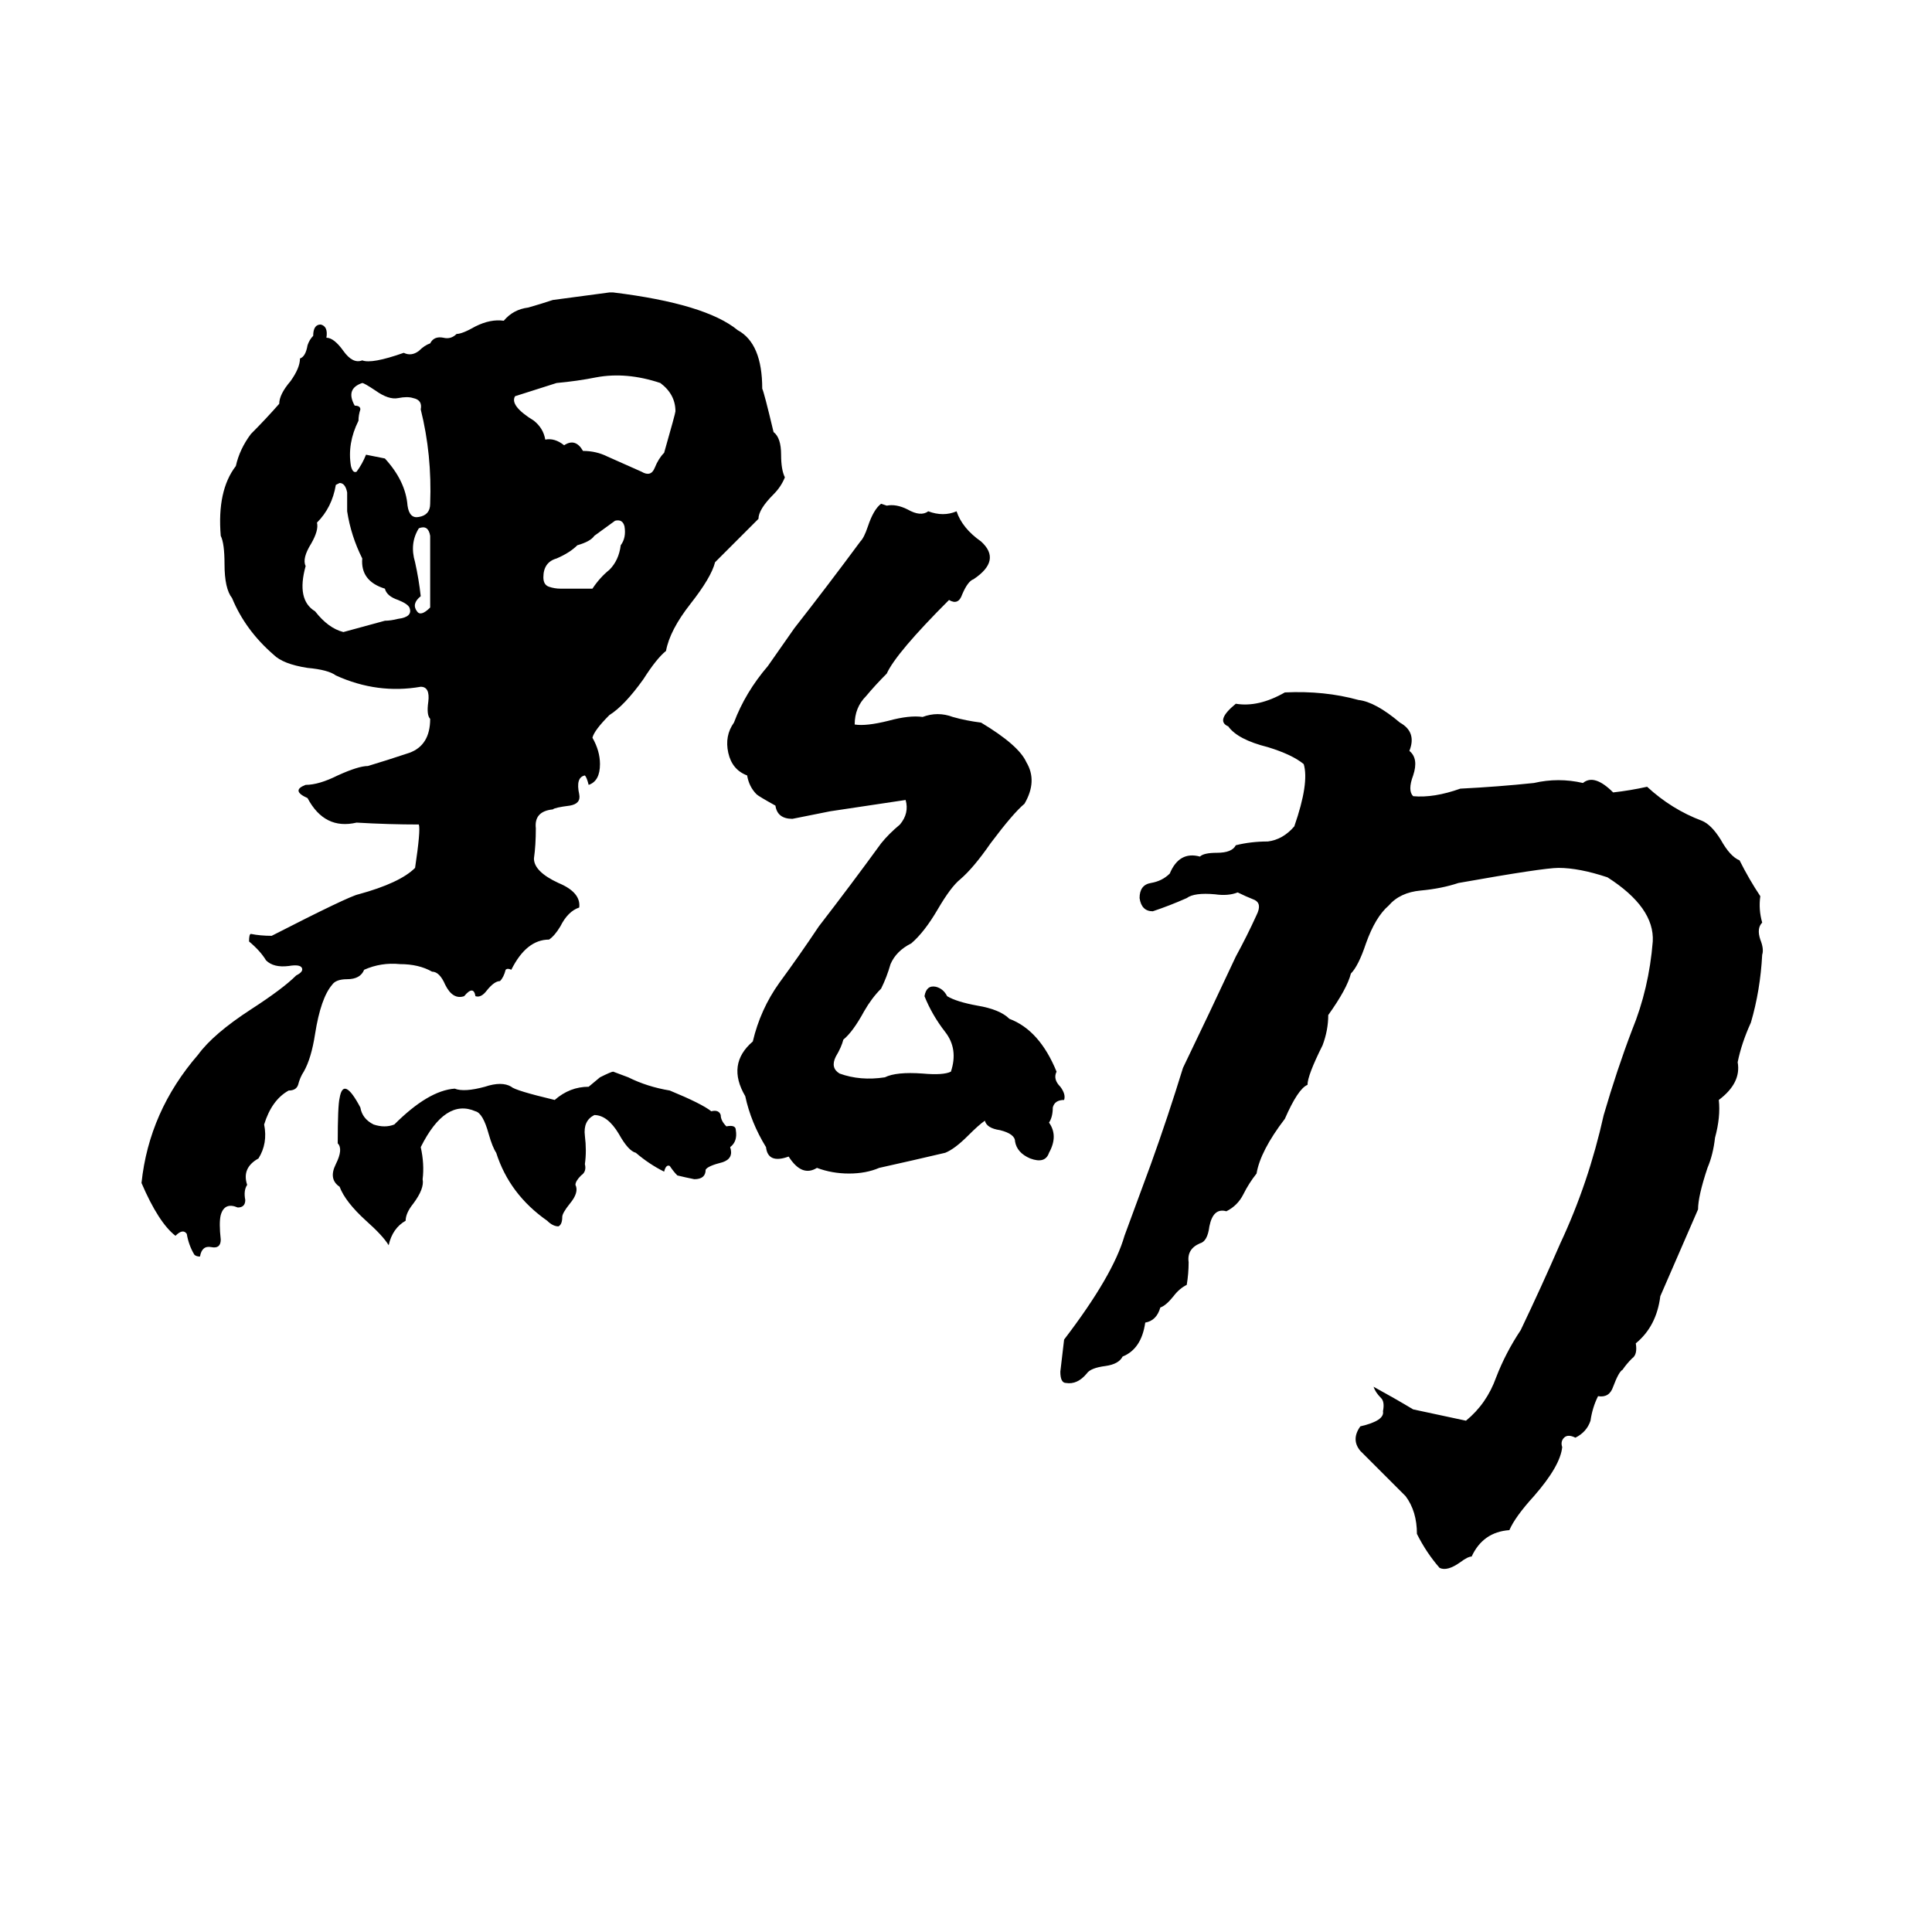 <svg xmlns="http://www.w3.org/2000/svg" viewBox="0 -800 1024 1024">
	<path fill="#000000" d="M323 -645H325Q374 -639 391 -625Q404 -618 404 -594Q405 -592 410 -571Q414 -568 414 -559Q414 -551 416 -547Q414 -542 410 -538Q402 -530 402 -525L379 -502Q377 -494 366 -480Q355 -466 353 -455Q348 -451 341 -440Q331 -426 323 -421Q315 -413 314 -409Q318 -402 318 -395Q318 -386 312 -384Q311 -388 310 -389Q305 -388 307 -379Q308 -374 302 -373Q294 -372 293 -371Q283 -370 284 -361Q284 -352 283 -345Q283 -338 296 -332Q308 -327 307 -319Q301 -317 297 -309Q294 -304 291 -302Q279 -302 271 -286Q269 -287 268 -286Q267 -282 265 -280Q262 -280 258 -275Q255 -271 252 -272Q251 -278 246 -272Q240 -270 236 -278Q233 -285 229 -285Q222 -289 212 -289Q202 -290 193 -286Q191 -281 184 -281Q178 -281 176 -278Q170 -271 167 -252Q165 -239 161 -232Q159 -229 158 -225Q157 -222 153 -222Q144 -217 140 -204Q142 -194 137 -186Q128 -181 131 -172Q129 -169 130 -164Q130 -160 126 -160Q119 -163 117 -156Q116 -152 117 -143Q117 -138 112 -139Q107 -140 106 -134Q104 -134 103 -135Q100 -140 99 -146Q97 -149 93 -145Q84 -152 75 -173Q79 -211 105 -241Q113 -252 133 -265Q150 -276 157 -283Q161 -285 160 -287Q159 -289 153 -288Q145 -287 141 -291Q138 -296 132 -301Q132 -305 133 -305Q138 -304 144 -304Q185 -325 190 -326Q212 -332 220 -340Q223 -360 222 -363Q206 -363 189 -364Q172 -360 163 -377Q154 -381 162 -384Q169 -384 179 -389Q190 -394 195 -394Q205 -397 217 -401Q228 -405 228 -419Q226 -421 227 -428Q228 -436 223 -436Q200 -432 178 -442Q174 -445 163 -446Q150 -448 145 -453Q130 -466 123 -483Q119 -488 119 -501Q119 -512 117 -516Q115 -540 125 -553Q127 -562 133 -570Q141 -578 148 -586Q148 -591 154 -598Q159 -605 159 -610Q162 -611 163 -617Q164 -620 166 -622Q166 -628 170 -628Q174 -627 173 -621Q177 -621 182 -614Q187 -607 192 -609Q197 -607 214 -613Q218 -611 222 -614Q225 -617 228 -618Q230 -622 235 -621Q239 -620 242 -623Q245 -623 252 -627Q260 -631 267 -630Q272 -636 280 -637Q287 -639 293 -641Q308 -643 323 -645ZM316 -600Q306 -598 295 -597Q276 -591 273 -590Q270 -585 283 -577Q288 -573 289 -567Q294 -568 299 -564Q305 -568 309 -561Q316 -561 322 -558Q331 -554 340 -550Q345 -547 347 -552Q349 -557 352 -560Q358 -581 358 -582Q358 -591 350 -597Q332 -603 316 -600ZM192 -597Q183 -594 188 -585Q191 -585 191 -583Q190 -580 190 -577Q184 -565 186 -553Q187 -549 189 -550Q192 -554 194 -559Q199 -558 204 -557Q215 -545 216 -532Q217 -525 222 -526Q228 -527 228 -533Q229 -559 223 -583Q224 -588 219 -589Q216 -590 211 -589Q206 -588 199 -593Q193 -597 192 -597ZM180 -544L178 -543Q176 -531 168 -523Q169 -519 165 -512Q160 -504 162 -500Q157 -482 167 -476Q174 -467 182 -465Q193 -468 204 -471Q207 -471 211 -472Q219 -473 217 -478Q216 -480 211 -482Q205 -484 204 -488Q191 -492 192 -504Q186 -516 184 -529Q184 -533 184 -539Q183 -544 180 -544ZM467 -533L470 -532Q475 -533 481 -530Q488 -526 492 -529Q500 -526 507 -529Q510 -520 520 -513Q531 -503 516 -493Q513 -492 510 -485Q508 -479 503 -482Q475 -454 470 -443Q464 -437 459 -431Q453 -425 453 -416Q459 -415 471 -418Q482 -421 489 -420Q497 -423 505 -420Q512 -418 520 -417Q540 -405 544 -396Q550 -386 543 -374Q537 -369 525 -353Q516 -340 509 -334Q504 -330 497 -318Q490 -306 483 -300Q475 -296 472 -289Q470 -282 467 -276Q462 -271 458 -264Q452 -253 447 -249Q446 -245 443 -240Q440 -234 445 -231Q456 -227 469 -229Q475 -232 489 -231Q500 -230 504 -232Q508 -244 501 -253Q494 -262 490 -272Q491 -278 496 -277Q500 -276 502 -272Q507 -269 518 -267Q530 -265 535 -260Q551 -254 560 -232Q558 -228 562 -224Q565 -220 564 -217Q559 -217 558 -213Q558 -208 556 -205Q561 -198 556 -189Q554 -183 546 -186Q539 -189 538 -195Q538 -199 530 -201Q523 -202 522 -206Q519 -204 513 -198Q506 -191 501 -189Q484 -185 466 -181Q459 -178 450 -178Q441 -178 433 -181Q425 -176 418 -187Q407 -183 406 -192Q398 -205 395 -219Q385 -236 399 -248Q403 -265 413 -279Q424 -294 434 -309Q451 -331 467 -353Q471 -358 477 -363Q482 -369 480 -376Q460 -373 440 -370Q430 -368 420 -366Q412 -366 411 -373Q402 -378 401 -379Q397 -383 396 -389Q388 -392 386 -401Q384 -410 389 -417Q395 -433 407 -447Q414 -457 421 -467Q439 -490 456 -513Q458 -515 460 -521Q463 -530 467 -533ZM326 -524L315 -516Q313 -513 306 -511Q302 -507 295 -504Q288 -502 288 -494Q288 -490 291 -489Q294 -488 297 -488Q306 -488 314 -488Q318 -494 323 -498Q328 -503 329 -511Q332 -515 331 -521Q330 -525 326 -524ZM222 -520Q217 -512 220 -502Q222 -493 223 -484Q218 -480 221 -476Q223 -473 228 -478Q228 -488 228 -499Q228 -507 228 -516Q227 -522 222 -520ZM681 -433Q702 -434 720 -429Q729 -428 742 -417Q751 -412 747 -402Q752 -398 749 -389Q746 -381 749 -378Q760 -377 774 -382Q794 -383 813 -385Q826 -388 839 -385Q845 -390 855 -380Q864 -381 873 -383Q886 -371 902 -365Q907 -363 912 -355Q917 -346 922 -344Q927 -334 933 -325Q932 -318 934 -311Q931 -308 933 -302Q935 -297 934 -294Q933 -275 928 -258Q923 -247 921 -237Q923 -226 911 -217Q912 -208 909 -197Q908 -188 905 -181Q900 -166 900 -159Q890 -136 880 -113Q878 -97 867 -88Q868 -82 865 -80Q862 -77 860 -74Q858 -73 855 -65Q853 -59 847 -60Q844 -54 843 -47Q841 -41 835 -38Q831 -40 829 -38Q827 -36 828 -33Q827 -23 813 -7Q803 4 800 11Q786 12 780 25Q778 25 774 28Q767 33 763 31Q756 23 751 13Q751 1 745 -7Q738 -14 731 -21Q726 -26 721 -31Q716 -37 721 -44Q734 -47 733 -52Q734 -57 732 -59Q729 -62 728 -65Q739 -59 749 -53Q763 -50 777 -47Q788 -56 793 -70Q798 -83 806 -95Q817 -118 827 -141Q842 -173 850 -209Q857 -233 865 -254Q874 -276 876 -301Q877 -319 852 -335Q837 -340 826 -340Q818 -340 773 -332Q764 -329 753 -328Q742 -327 736 -320Q729 -314 724 -300Q720 -288 716 -284Q714 -276 704 -262Q704 -254 701 -246Q693 -230 693 -225Q688 -223 681 -207Q668 -190 666 -178Q662 -173 659 -167Q656 -161 650 -158Q643 -160 641 -150Q640 -142 636 -141Q629 -138 630 -131Q630 -125 629 -119Q625 -117 622 -113Q618 -108 615 -107Q613 -100 607 -99Q605 -85 595 -81Q593 -77 586 -76Q578 -75 576 -72Q571 -66 565 -67Q562 -67 562 -73Q563 -81 564 -90Q590 -124 596 -145Q603 -164 610 -183Q619 -208 627 -234Q641 -263 655 -293Q661 -304 666 -315Q669 -321 665 -323Q660 -325 656 -327Q651 -325 644 -326Q633 -327 629 -324Q620 -320 611 -317Q605 -317 604 -324Q604 -331 610 -332Q616 -333 620 -337Q625 -349 636 -346Q638 -348 645 -348Q653 -348 655 -352Q663 -354 672 -354Q680 -355 686 -362Q694 -385 691 -395Q685 -400 672 -404Q656 -408 651 -415Q644 -418 655 -427Q667 -425 681 -433ZM325 -232L333 -229Q343 -224 355 -222Q372 -215 377 -211Q381 -212 382 -209Q382 -206 385 -203Q390 -204 390 -201Q391 -195 387 -192Q389 -186 383 -184Q375 -182 374 -180Q374 -175 368 -175Q363 -176 359 -177Q357 -179 355 -182Q353 -183 352 -179Q344 -183 337 -189Q333 -190 328 -199Q322 -209 315 -209Q309 -206 310 -198Q311 -190 310 -183Q311 -179 308 -177Q305 -174 305 -172Q307 -168 302 -162Q298 -157 298 -155Q298 -151 296 -150Q293 -150 290 -153Q270 -167 263 -189Q261 -192 259 -199Q256 -210 252 -211Q236 -218 223 -192Q225 -183 224 -175Q225 -170 219 -162Q215 -157 215 -153Q208 -149 206 -140Q203 -145 194 -153Q183 -163 180 -171Q174 -175 178 -183Q182 -191 179 -194Q179 -214 180 -218Q182 -230 191 -213Q192 -207 198 -204Q204 -202 209 -204Q227 -222 241 -223Q246 -221 257 -224Q266 -227 271 -224Q273 -222 294 -217Q302 -224 312 -224L318 -229Q324 -232 325 -232Z"/>
</svg>